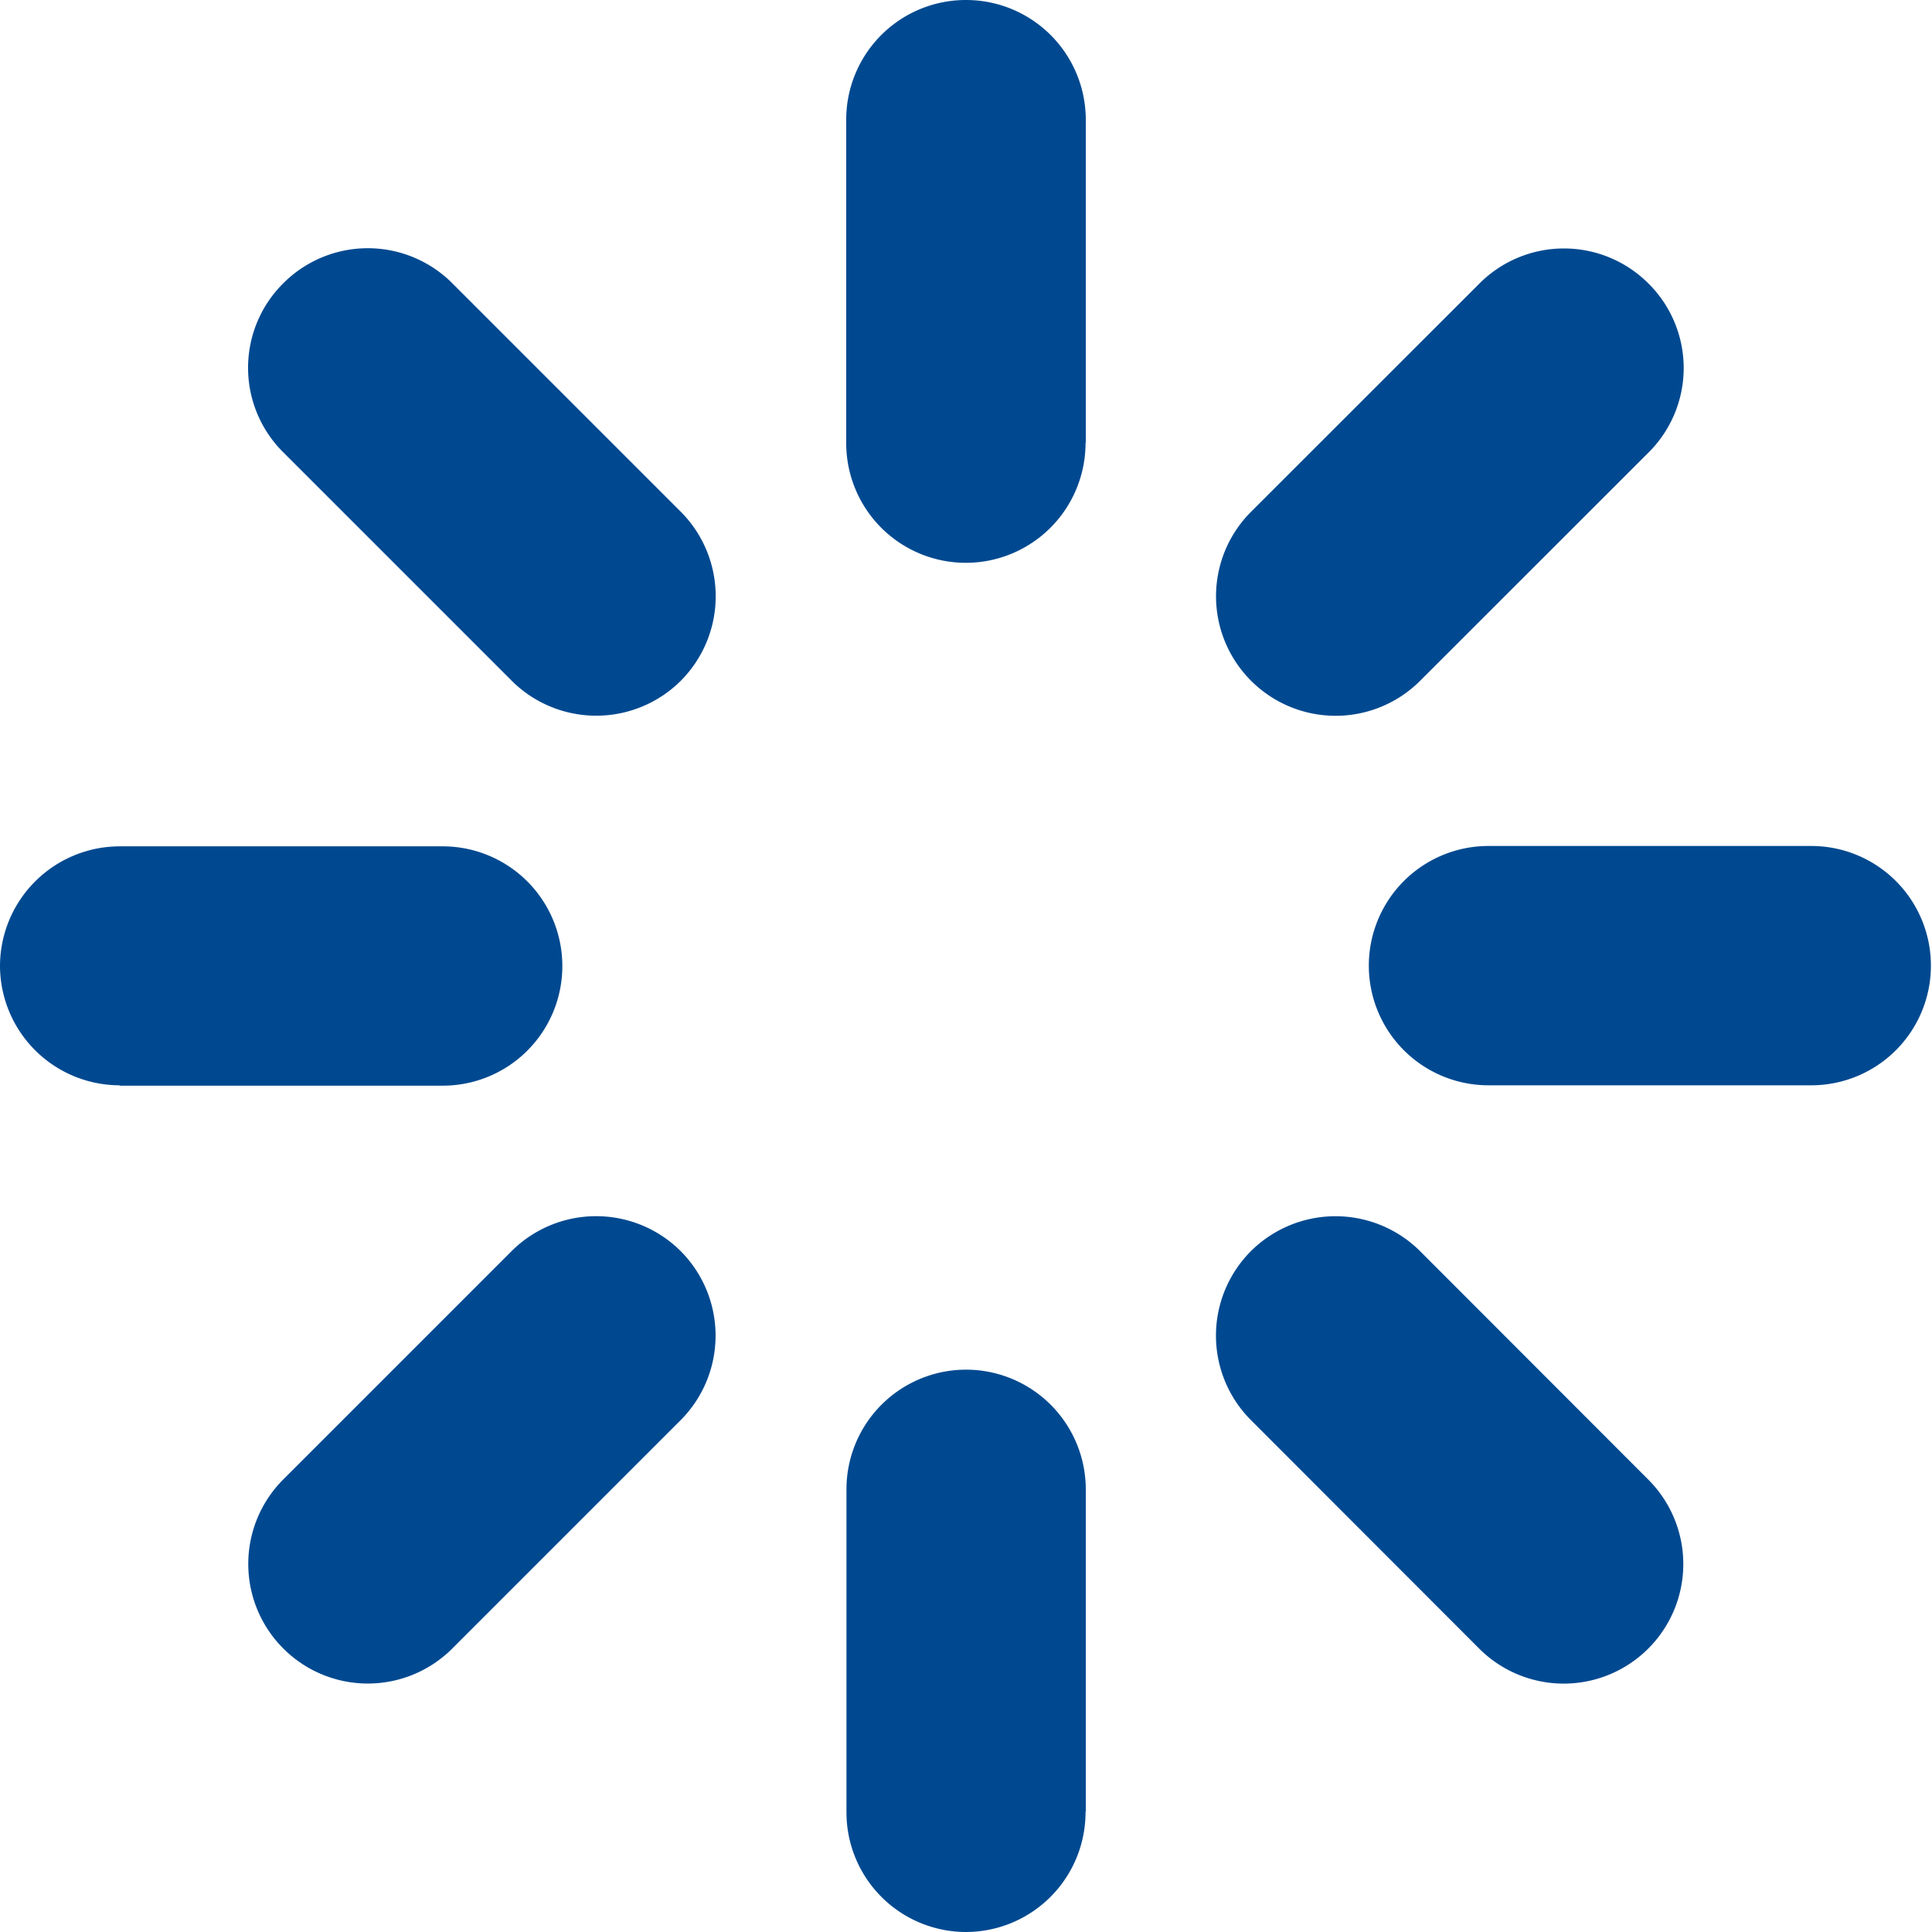 <svg xmlns="http://www.w3.org/2000/svg" width="16" height="16" viewBox="0 0 16 16">
  <defs>
    <style>
      .cls-1 {
        fill: #004990;
        fill-rule: evenodd;
      }
    </style>
  </defs>
  <path class="cls-1" d="M789.99,756.67a0.992,0.992,0,0,1-.992.991h0a0.991,0.991,0,0,1-.99-0.991V754A0.991,0.991,0,0,1,789,753h0a0.992,0.992,0,0,1,.992.991v2.675Zm0,11.334A0.992,0.992,0,0,1,789,769h0a0.991,0.991,0,0,1-.99-0.991v-2.675a0.991,0.991,0,0,1,.99-0.991h0a0.992,0.992,0,0,1,.992.991V768Zm2.771-9.366a0.99,0.99,0,0,1-1.4,0h0a0.989,0.989,0,0,1,0-1.4l1.891-1.89a0.989,0.989,0,0,1,1.4,0h0a0.986,0.986,0,0,1,0,1.4Zm-8.015,8.014a0.989,0.989,0,0,1-1.4,0h0a0.99,0.99,0,0,1,0-1.4l1.891-1.891a0.992,0.992,0,0,1,1.4,0h0a0.992,0.992,0,0,1,0,1.4Zm6.614-1.891a0.99,0.99,0,0,1,0-1.4h0a0.993,0.993,0,0,1,1.4,0l1.89,1.892a0.989,0.989,0,0,1,0,1.4h0a0.99,0.99,0,0,1-1.4,0Zm-8.014-8.015a0.986,0.986,0,0,1,0-1.4h0a0.989,0.989,0,0,1,1.4,0l1.892,1.892a0.992,0.992,0,0,1,0,1.4h0a0.992,0.992,0,0,1-1.4,0Zm9.981,5.242a0.991,0.991,0,0,1-.991-0.991h0a0.991,0.991,0,0,1,.991-0.991H796a0.991,0.991,0,0,1,.991.991h0a0.991,0.991,0,0,1-.991.991h-2.675Zm-11.335,0A0.992,0.992,0,0,1,781,761h0a0.993,0.993,0,0,1,.991-0.991h2.676a0.991,0.991,0,0,1,.99.991h0a0.99,0.99,0,0,1-.99.991h-2.676Z" transform="translate(-781 -753)"/>
</svg>
